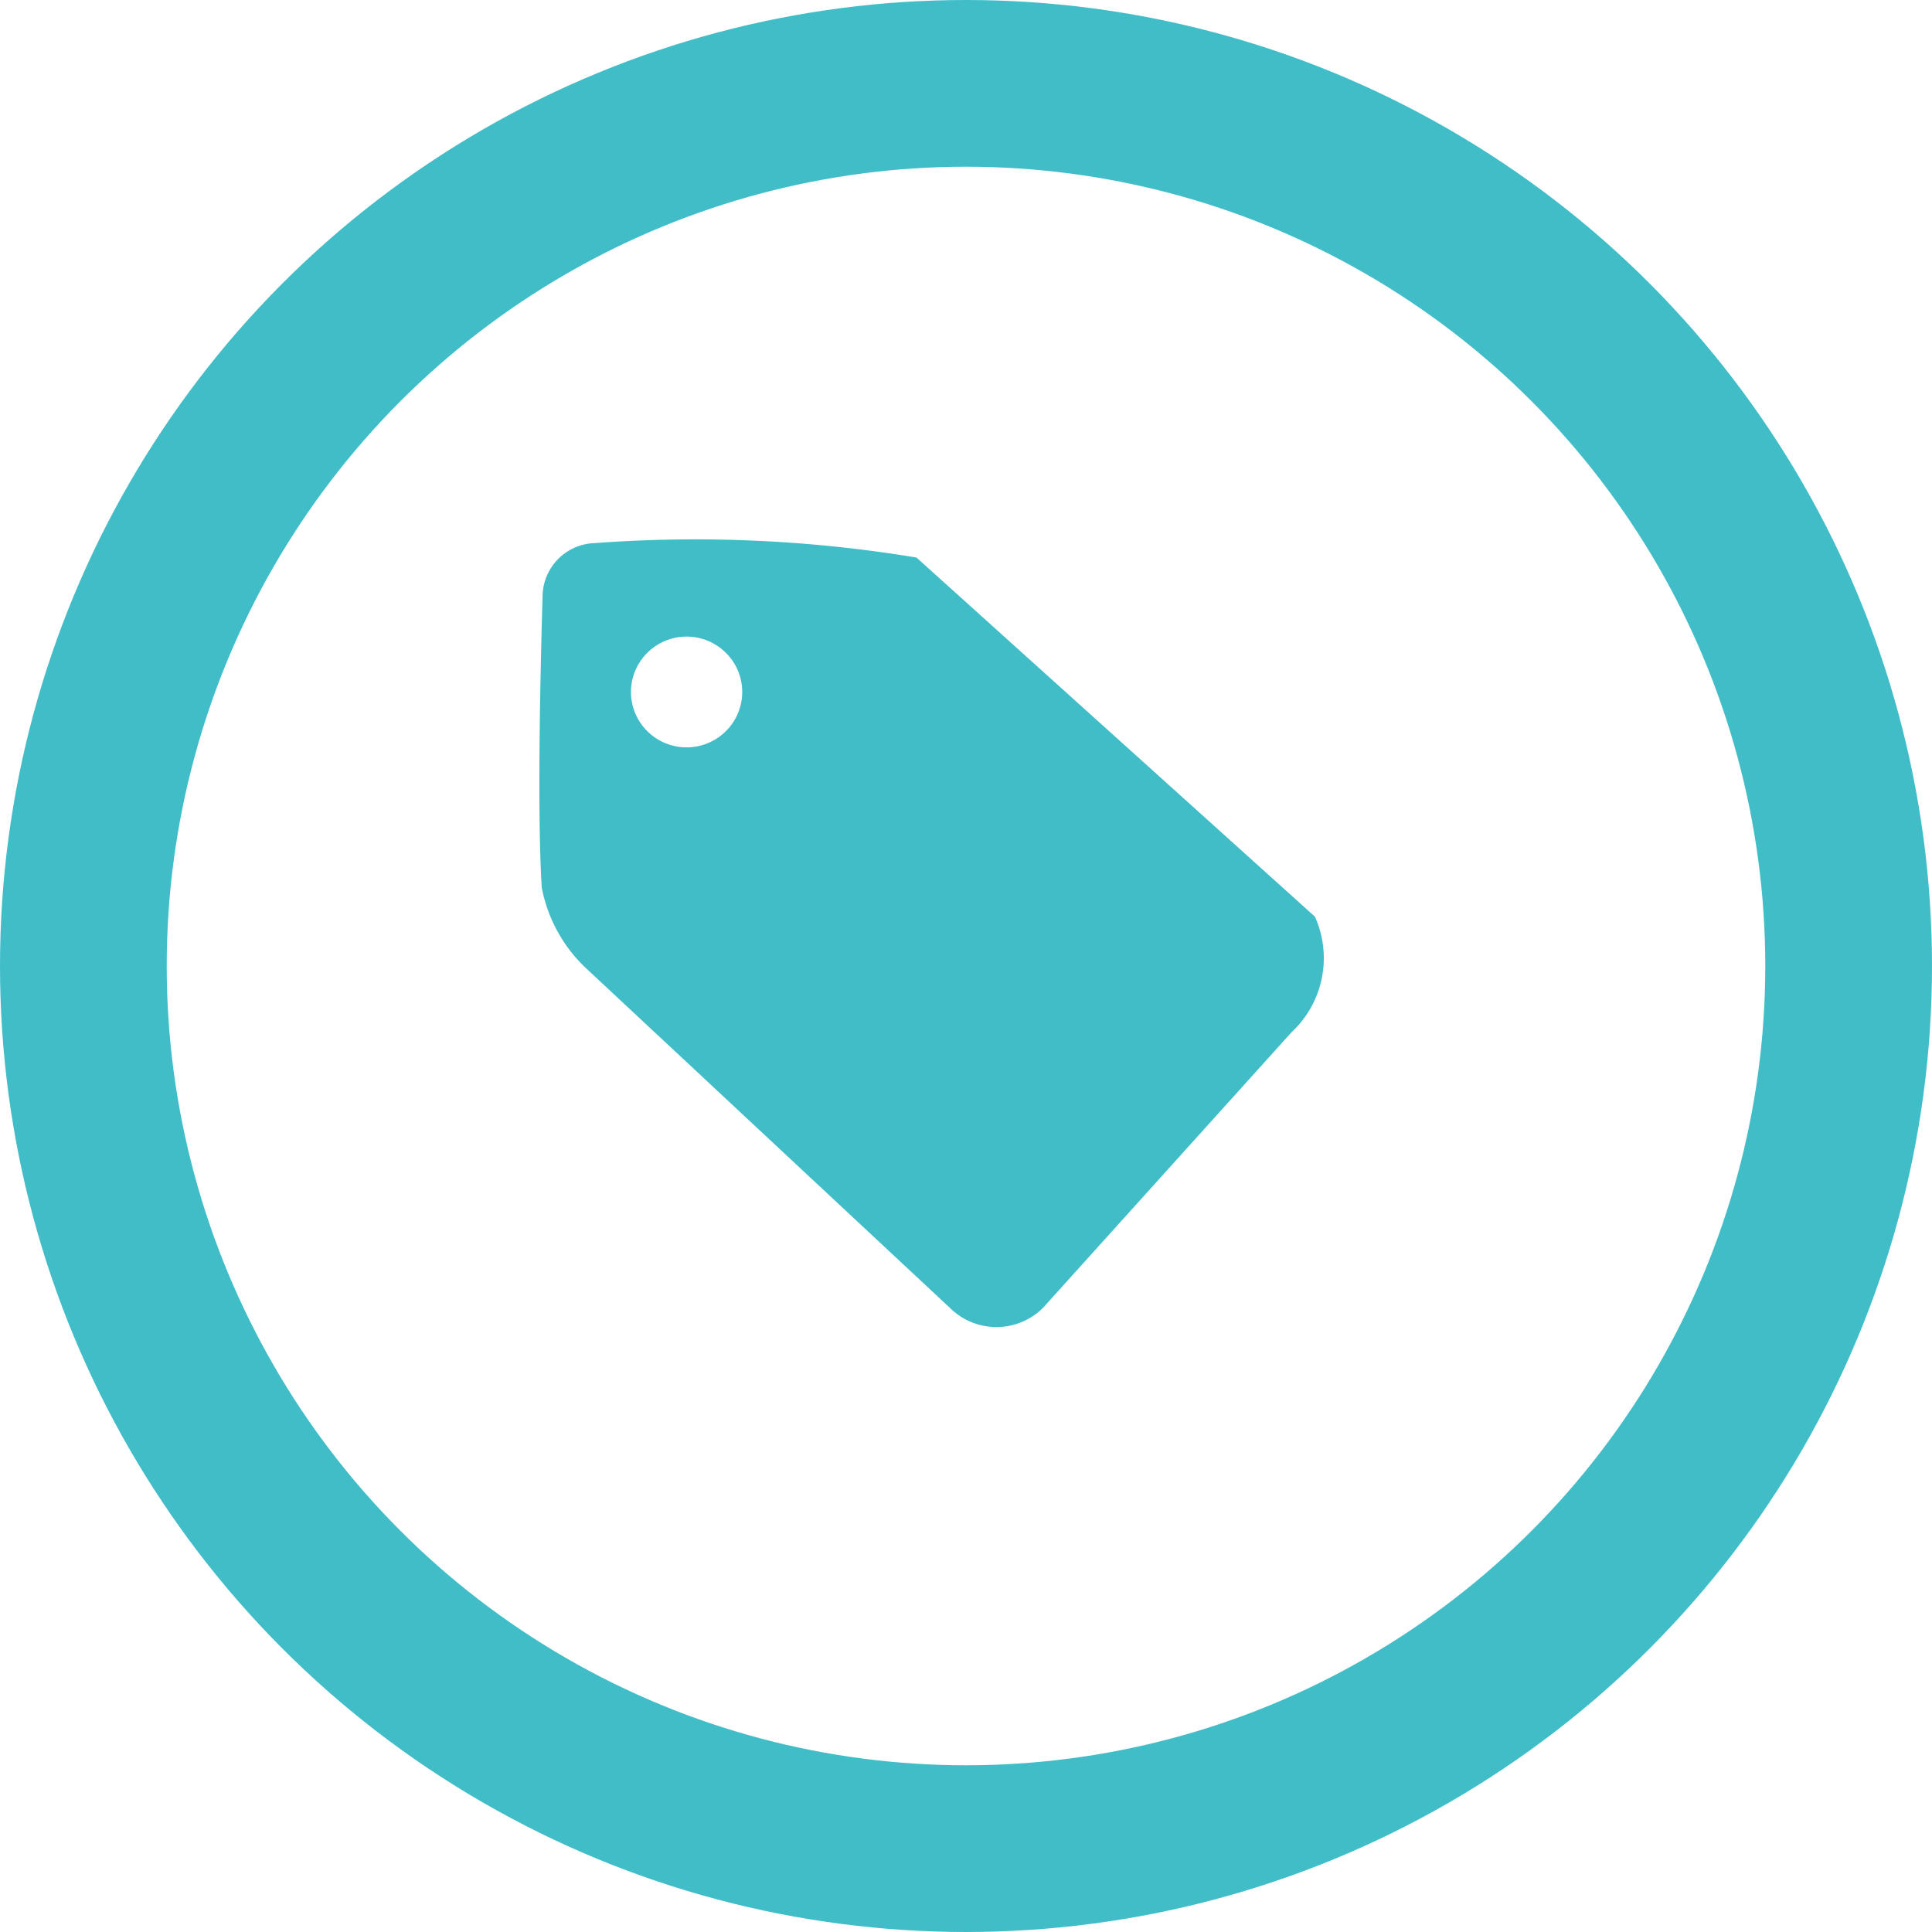 <svg xmlns="http://www.w3.org/2000/svg" width="19.7" height="19.7" viewBox="0 0 19.7 19.7"><title>offer_circle_20-20</title><circle cx="9.85" cy="9.85" r="9" fill="none" stroke="#41bdc8" stroke-width="1.7"/><path d="M10.634,13.337a0.673,0.673,0,0,1-.947,0l-3.693-3.447a1.524,1.524,0,0,1-.47-0.839c-0.047-.761-0.014-2.217.009-2.989a0.548,0.548,0,0,1,.529-0.524,13.841,13.841,0,0,1,3.283.147l4.063,3.662a1.033,1.033,0,0,1-.239,1.179Zm-3.233-6.681a0.568,0.568,0,0,0-.8,0,0.562,0.562,0,0,0-.005.795L6.601,7.456a0.568,0.568,0,0,0,.8,0A0.562,0.562,0,0,0,7.406,6.661Z" transform="translate(0 0)" fill="#41bdc8"/></svg>